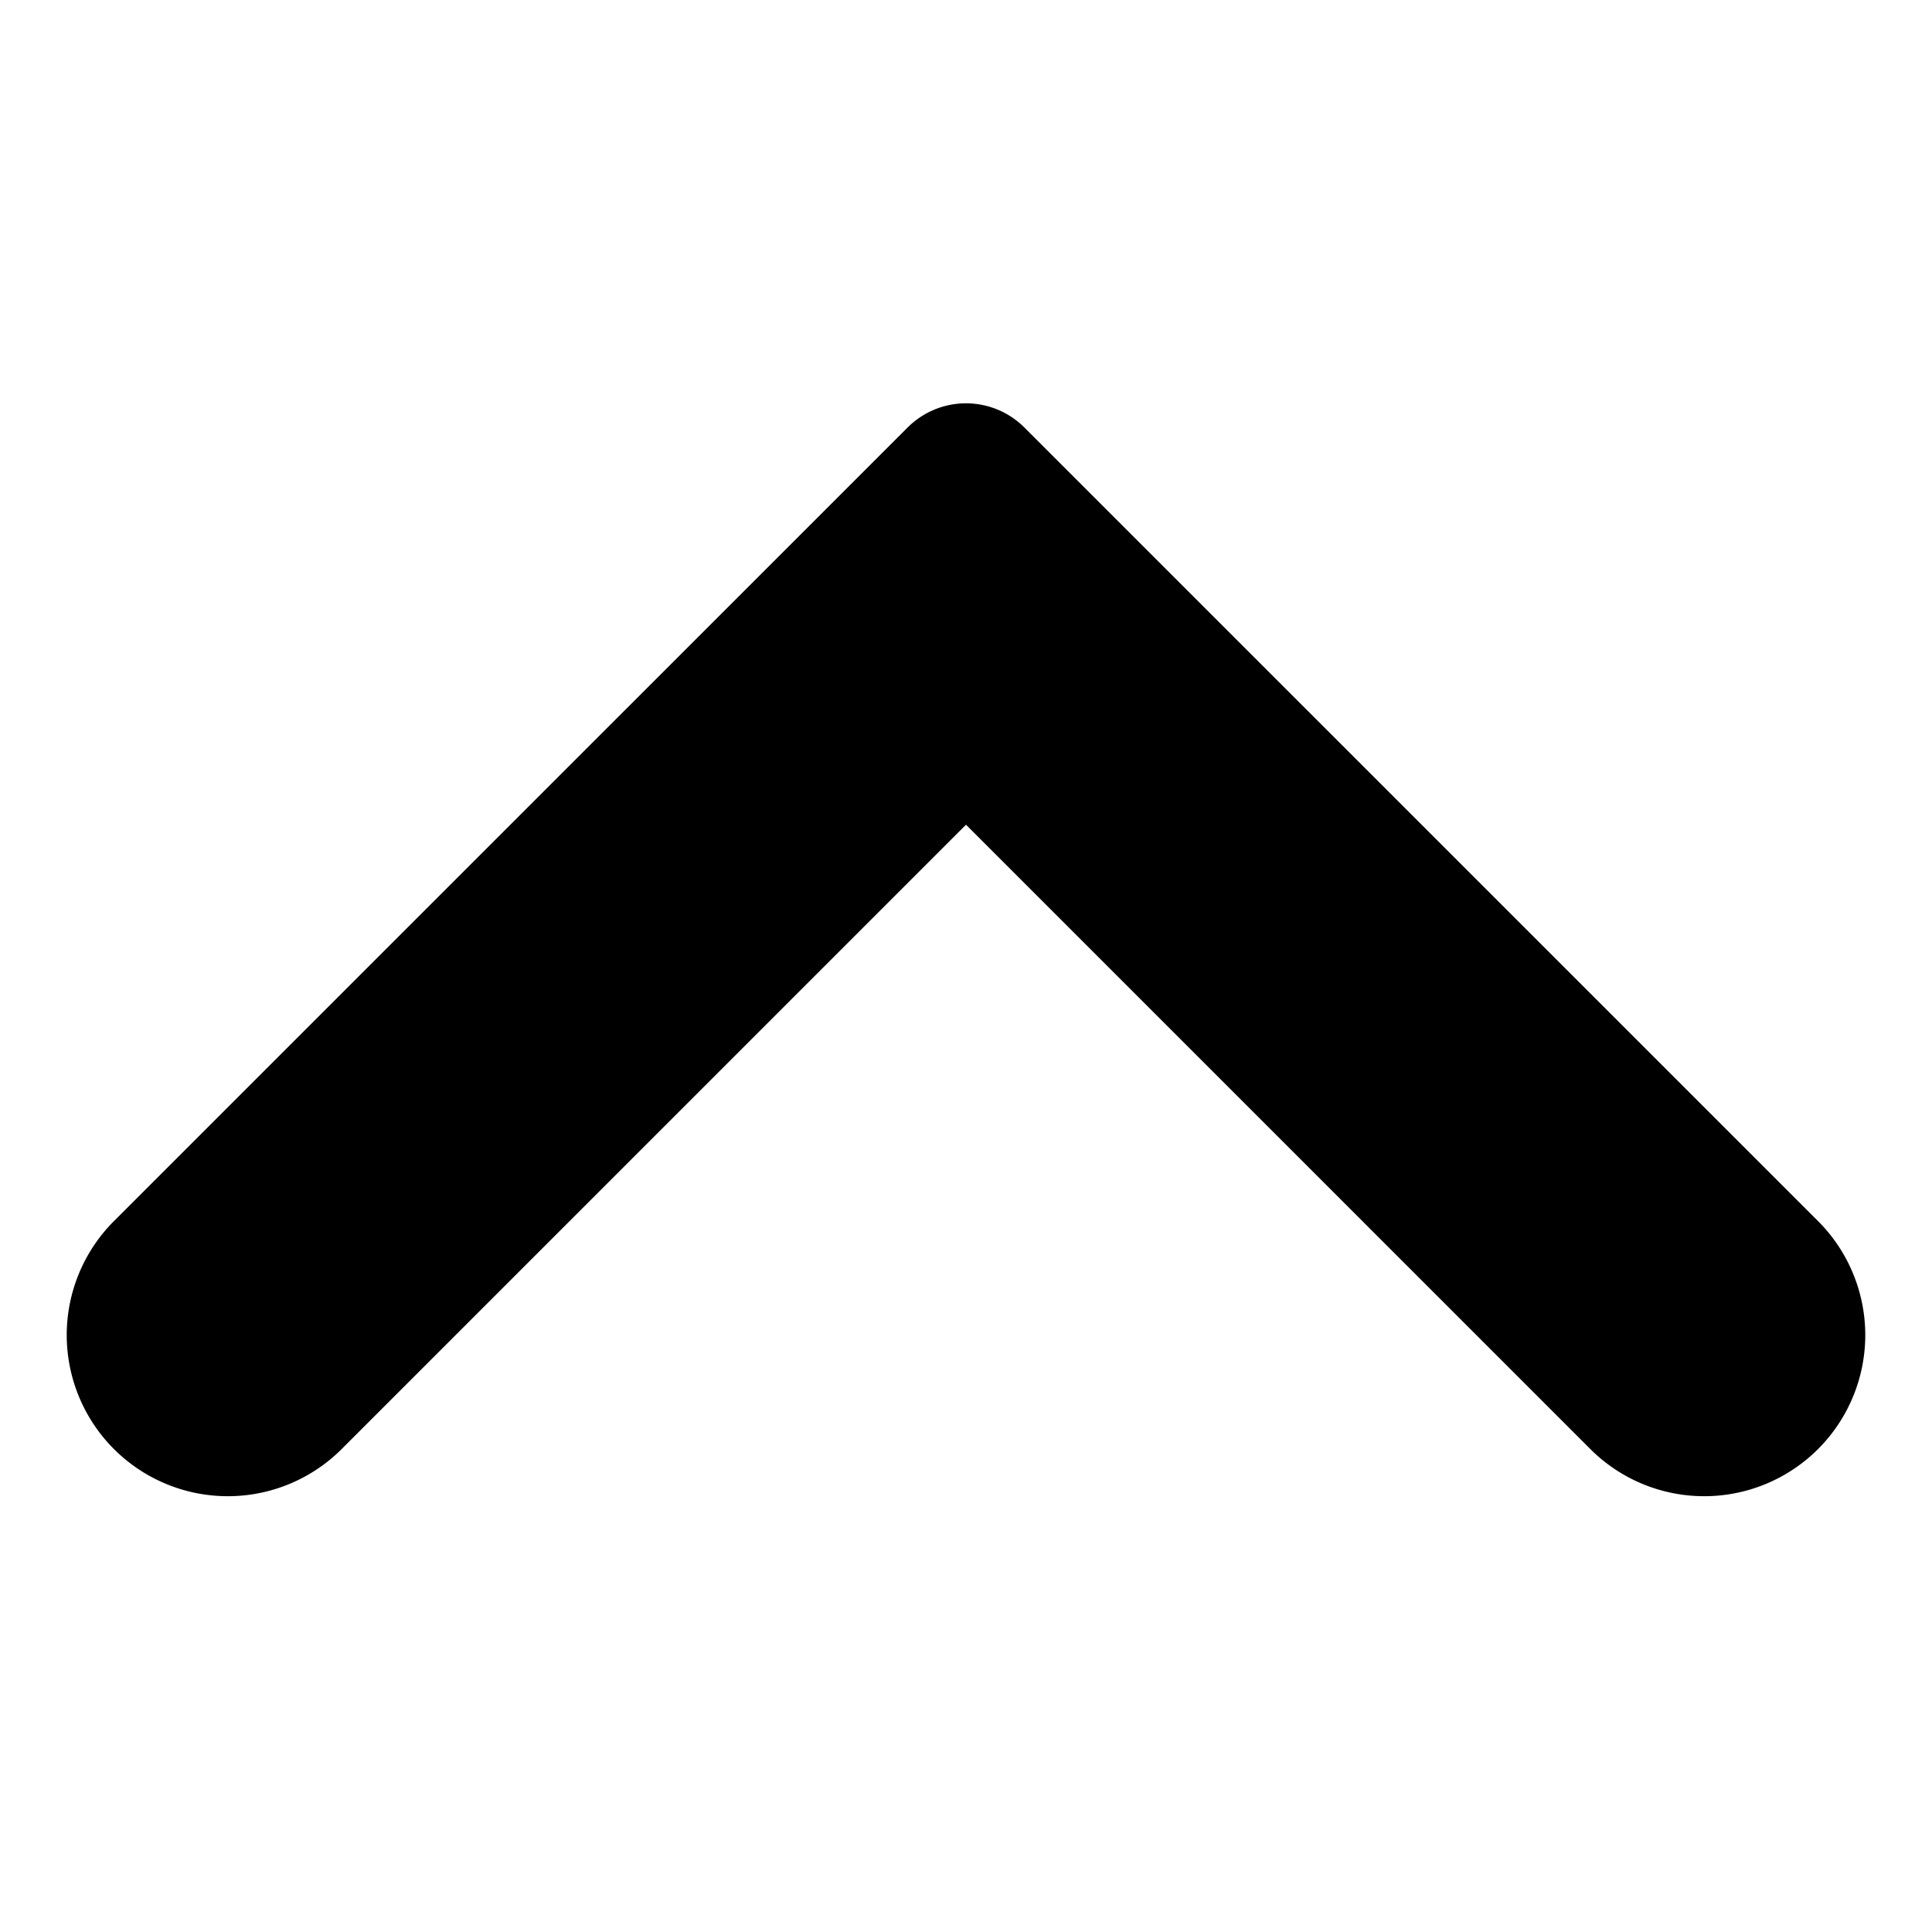 <svg id="Capa_1" data-name="Capa 1" xmlns="http://www.w3.org/2000/svg" viewBox="0 0 256 256"><path d="M120.26,56.65,15.09,161.81a21.36,21.36,0,0,0,0,30.19h0a21.34,21.34,0,0,0,30.19,0L128,109.28,210.72,192a21.34,21.34,0,0,0,30.19,0h0a21.36,21.36,0,0,0,0-30.19L135.74,56.65A10.94,10.94,0,0,0,120.26,56.65Z"/></svg>